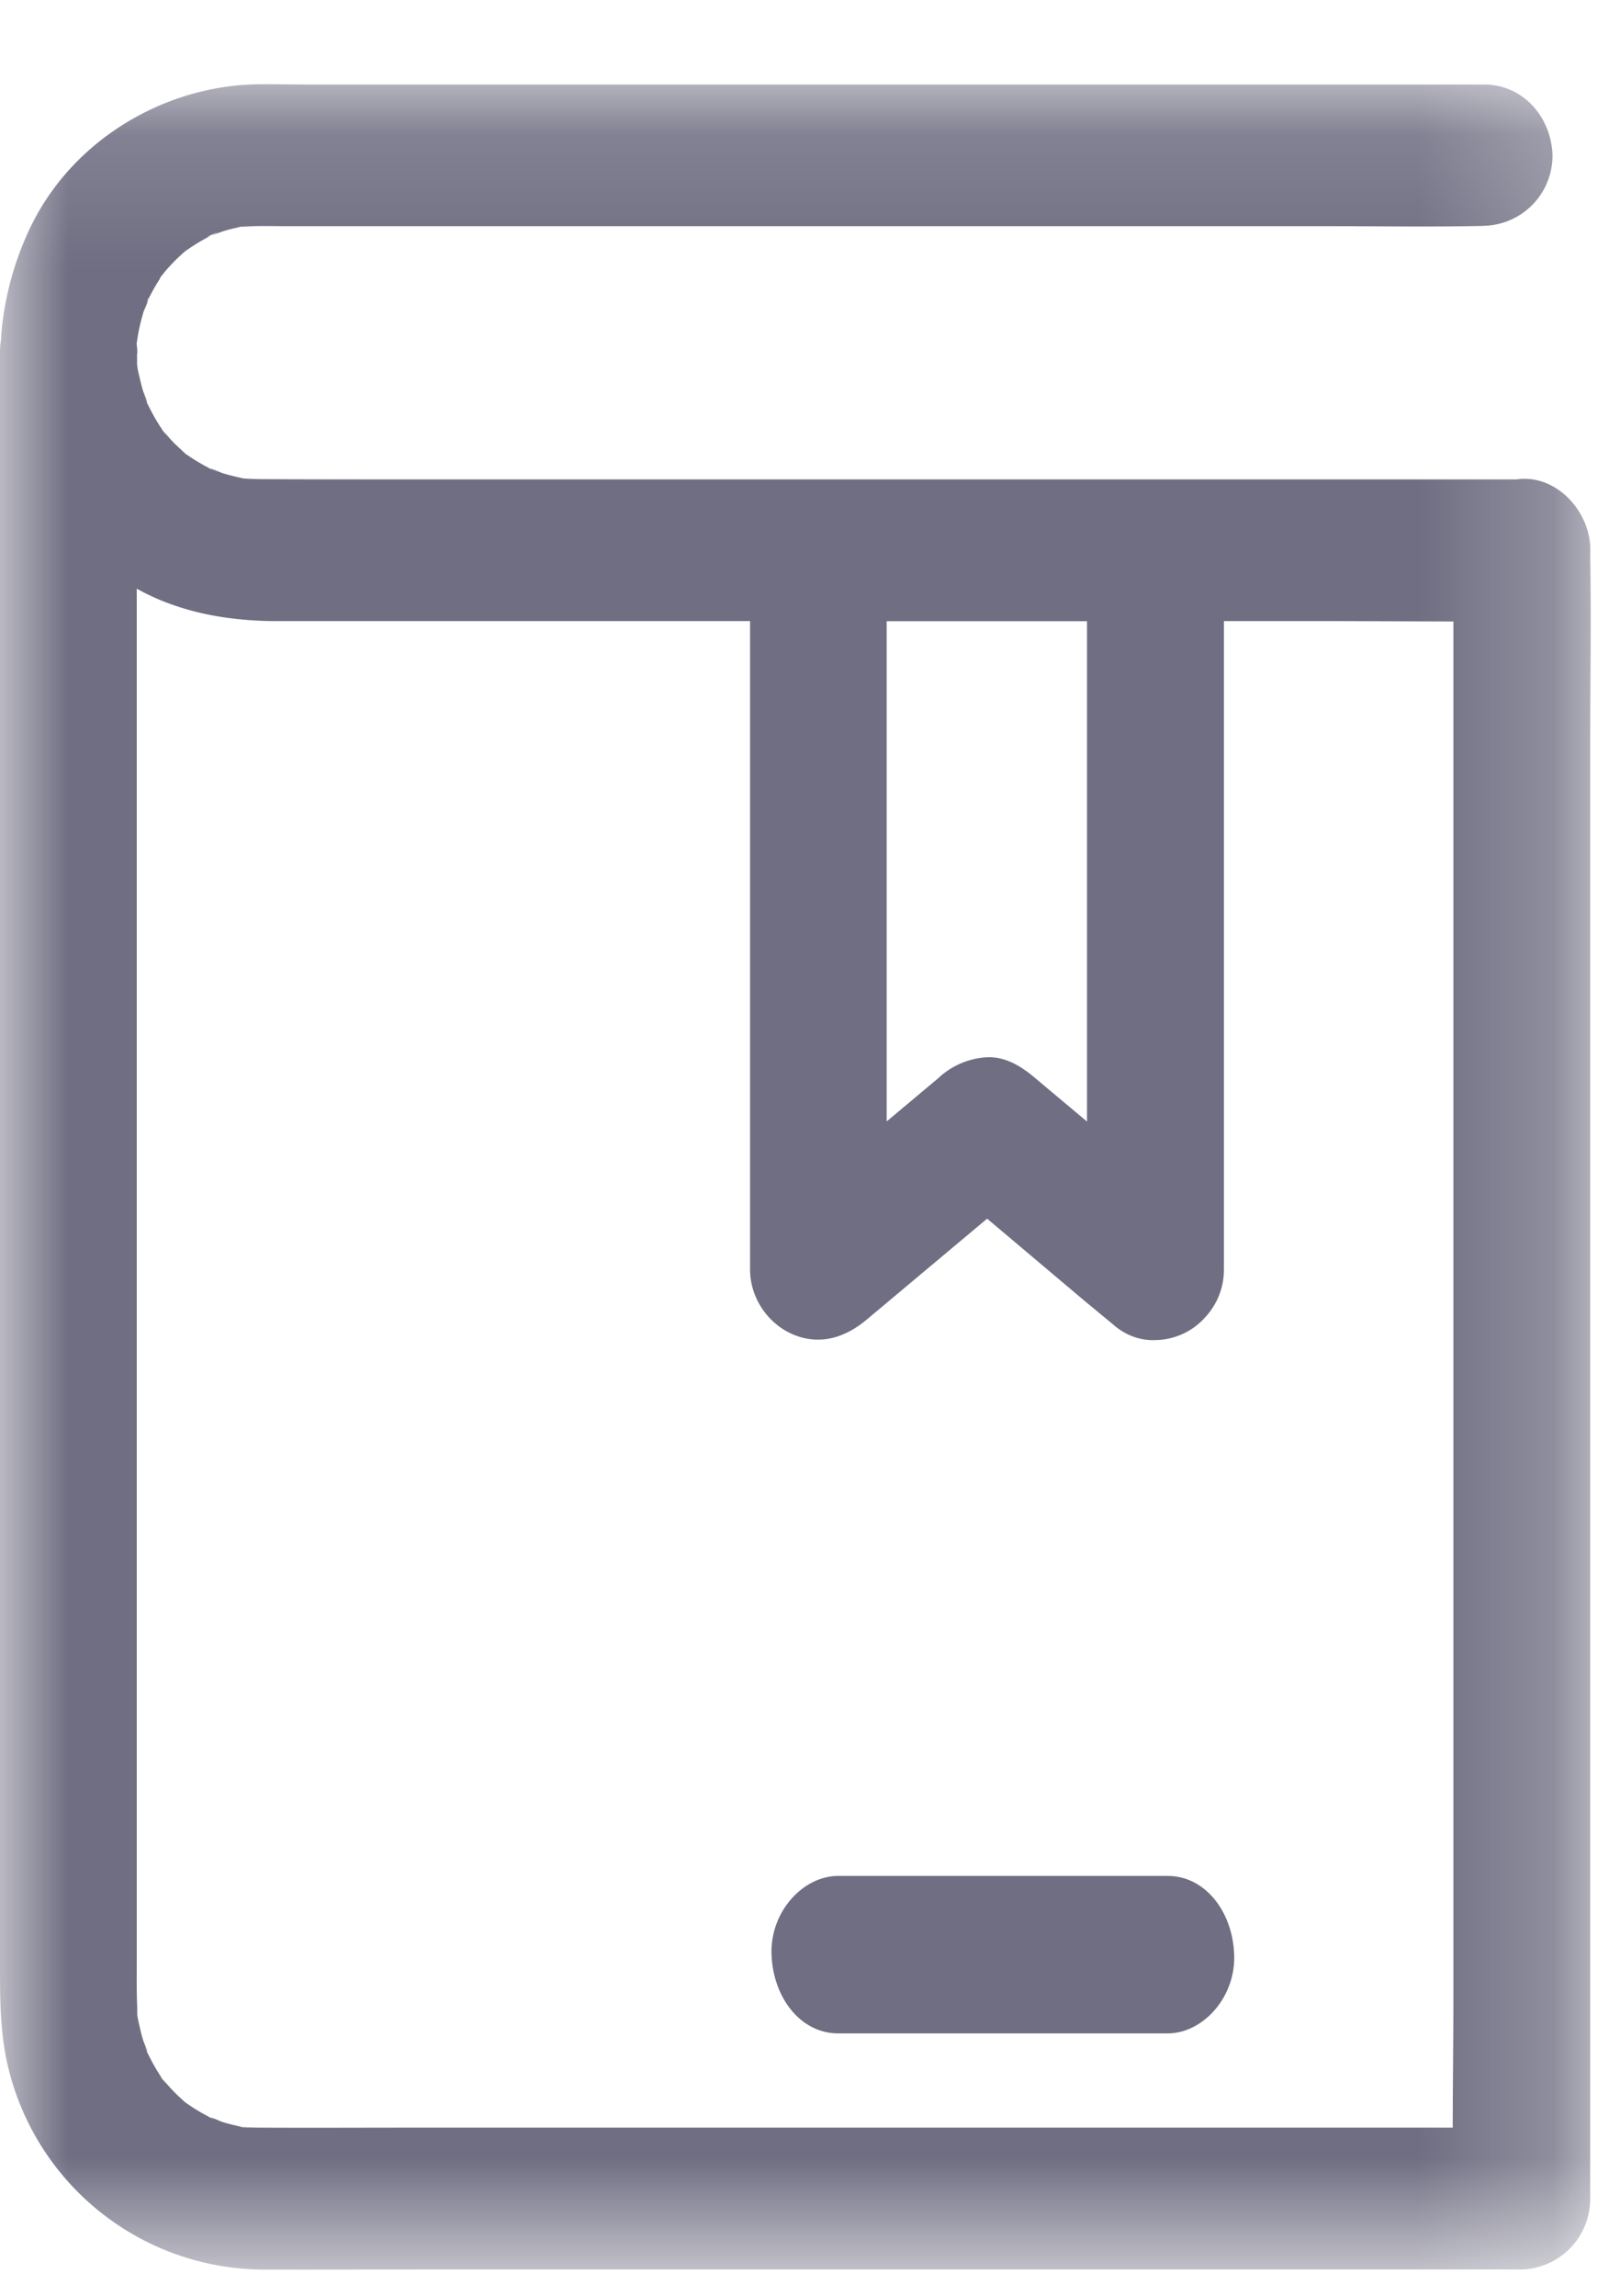 <svg xmlns="http://www.w3.org/2000/svg" xmlns:xlink="http://www.w3.org/1999/xlink" width="12" height="17" viewBox="0 0 12 17">
    <defs>
        <path id="a" d="M0 .137h11.783V16.32H0z"/>
    </defs>
    <g fill="none" fill-rule="evenodd">
        <g transform="translate(0 .486)">
            <mask id="b" fill="#fff">
                <use xlink:href="#a"/>
            </mask>
            <path fill="#6F6E82" d="M3.016 15.269c-.362 0-.724.002-1.087 0-.045 0-.09-.001-.135-.006.028.006.057.01.085.015l-.135-.02c.017.003.033.004.05.005a1.302 1.302 0 0 1-.14-.034c-.032-.01-.067-.03-.1-.037l.035.018a.654.654 0 0 1-.043-.02l.008.002-.015-.008a1.332 1.332 0 0 1-.173-.107 1.004 1.004 0 0 1 0 0l-.003-.003c-.027-.026-.055-.05-.081-.078-.027-.027-.05-.056-.076-.085l-.003-.004.03.044a1.89 1.89 0 0 1-.046-.063l.015.018-.002-.002a1.488 1.488 0 0 1-.1-.174l-.008-.017.002.009-.03-.07a1.565 1.565 0 0 0 .028.06c-.006-.032-.026-.07-.035-.101a1.45 1.45 0 0 1-.038-.17l.007.076-.016-.14.01.064c-.01-.142-.007-.286-.007-.428V3.873c.043.024.087.046.132.066l.015.007c.271.117.556.162.85.167H5.556v4.8c0 .21.129.399.313.48.2.087.391.028.554-.11l.889-.745.728.614a376.913 376.913 0 0 0 .2.165c.087.079.2.126.32.12h.007a.505.505 0 0 0 .346-.153l.007-.008a.517.517 0 0 0 .146-.363v-4.8h.82l.88.003v10.179c0 .324-.005.649-.005.974H3.016zM6.568 4.114h1.484v3.705l-.228-.191a86.582 86.582 0 0 1-.156-.131c-.103-.087-.219-.16-.358-.154a.572.572 0 0 0-.359.154l-.383.321V4.114zM.003 2.126h.002a.896.896 0 0 0-.002 0zM11.78 3.612v-.014V3.585c0-.275-.233-.538-.507-.525a.433.433 0 0 0-.04.004H2.975c-.349 0-.698 0-1.048-.002-.04 0-.08-.003-.121-.006l.072.011-.135-.018.063.007a1.347 1.347 0 0 1-.153-.037c-.032-.01-.067-.03-.1-.037a1.464 1.464 0 0 0 .06.028c-.01-.003-.032-.013-.068-.03l.008.002a1.462 1.462 0 0 1-.186-.113l.017.014a1.477 1.477 0 0 1-.022-.02c-.027-.026-.055-.05-.081-.077-.027-.028-.05-.057-.076-.085l-.001-.002.028.04a.405.405 0 0 1-.03-.042L1.2 2.693a1.467 1.467 0 0 1-.1-.174l-.008-.016.002.008-.03-.07a2.344 2.344 0 0 0 .028.061c-.006-.033-.026-.07-.035-.102-.014-.05-.026-.1-.035-.15l.006.056-.012-.087-.006-.053.006.046-.001-.068.002-.018v-.004a.533.533 0 0 0-.005-.063v0a29.45 29.45 0 0 0 .01-.065c.01-.056.024-.112.04-.167.007-.023.032-.069.037-.098a1.641 1.641 0 0 0-.018.037c.008-.02.018-.043.018-.047v.01a1.51 1.51 0 0 1 .094-.164.057.057 0 0 1-.014.013c.007-.006.026-.033.037-.05a1.267 1.267 0 0 0-.023.036l.024-.033a1.358 1.358 0 0 1 .147-.15l.002-.002c-.01.006-.028.021-.031.023a1.506 1.506 0 0 1 .032-.024c.057-.041.116-.078.178-.11l.02-.01-.017.006c-.057.02.107-.05.053-.024l-.036.018.089-.032a1.23 1.23 0 0 1 .125-.031c-.013 0-.026.002-.038.004l.135-.021c-.033.005-.065.01-.097.017.115-.011.232-.006.348-.006H9.86c.373 0 .747.006 1.12-.002l.015-.001A.52.52 0 0 0 11.5.662C11.49.378 11.28.14 10.995.14H2.322c-.13 0-.261-.003-.392-.002C1.216.14.507.562.203 1.245c-.112.248-.18.517-.196.788a.551.551 0 0 0-.007.09v11.976c0 .248.003.489.063.733a1.954 1.954 0 0 0 1.873 1.488c.496.001.992-.001 1.487-.001h7.85a.522.522 0 0 0 .506-.523V5.086c0-.491.009-.983 0-1.474z" mask="url(#b)"/>
        </g>
        <path fill="#6F6E82" d="M6.208 15.057H8.65c.257 0 .504-.264.492-.583-.011-.32-.216-.583-.492-.583H6.208c-.258 0-.505.264-.493.583.012.32.216.583.493.583"/>
    </g>
</svg>
